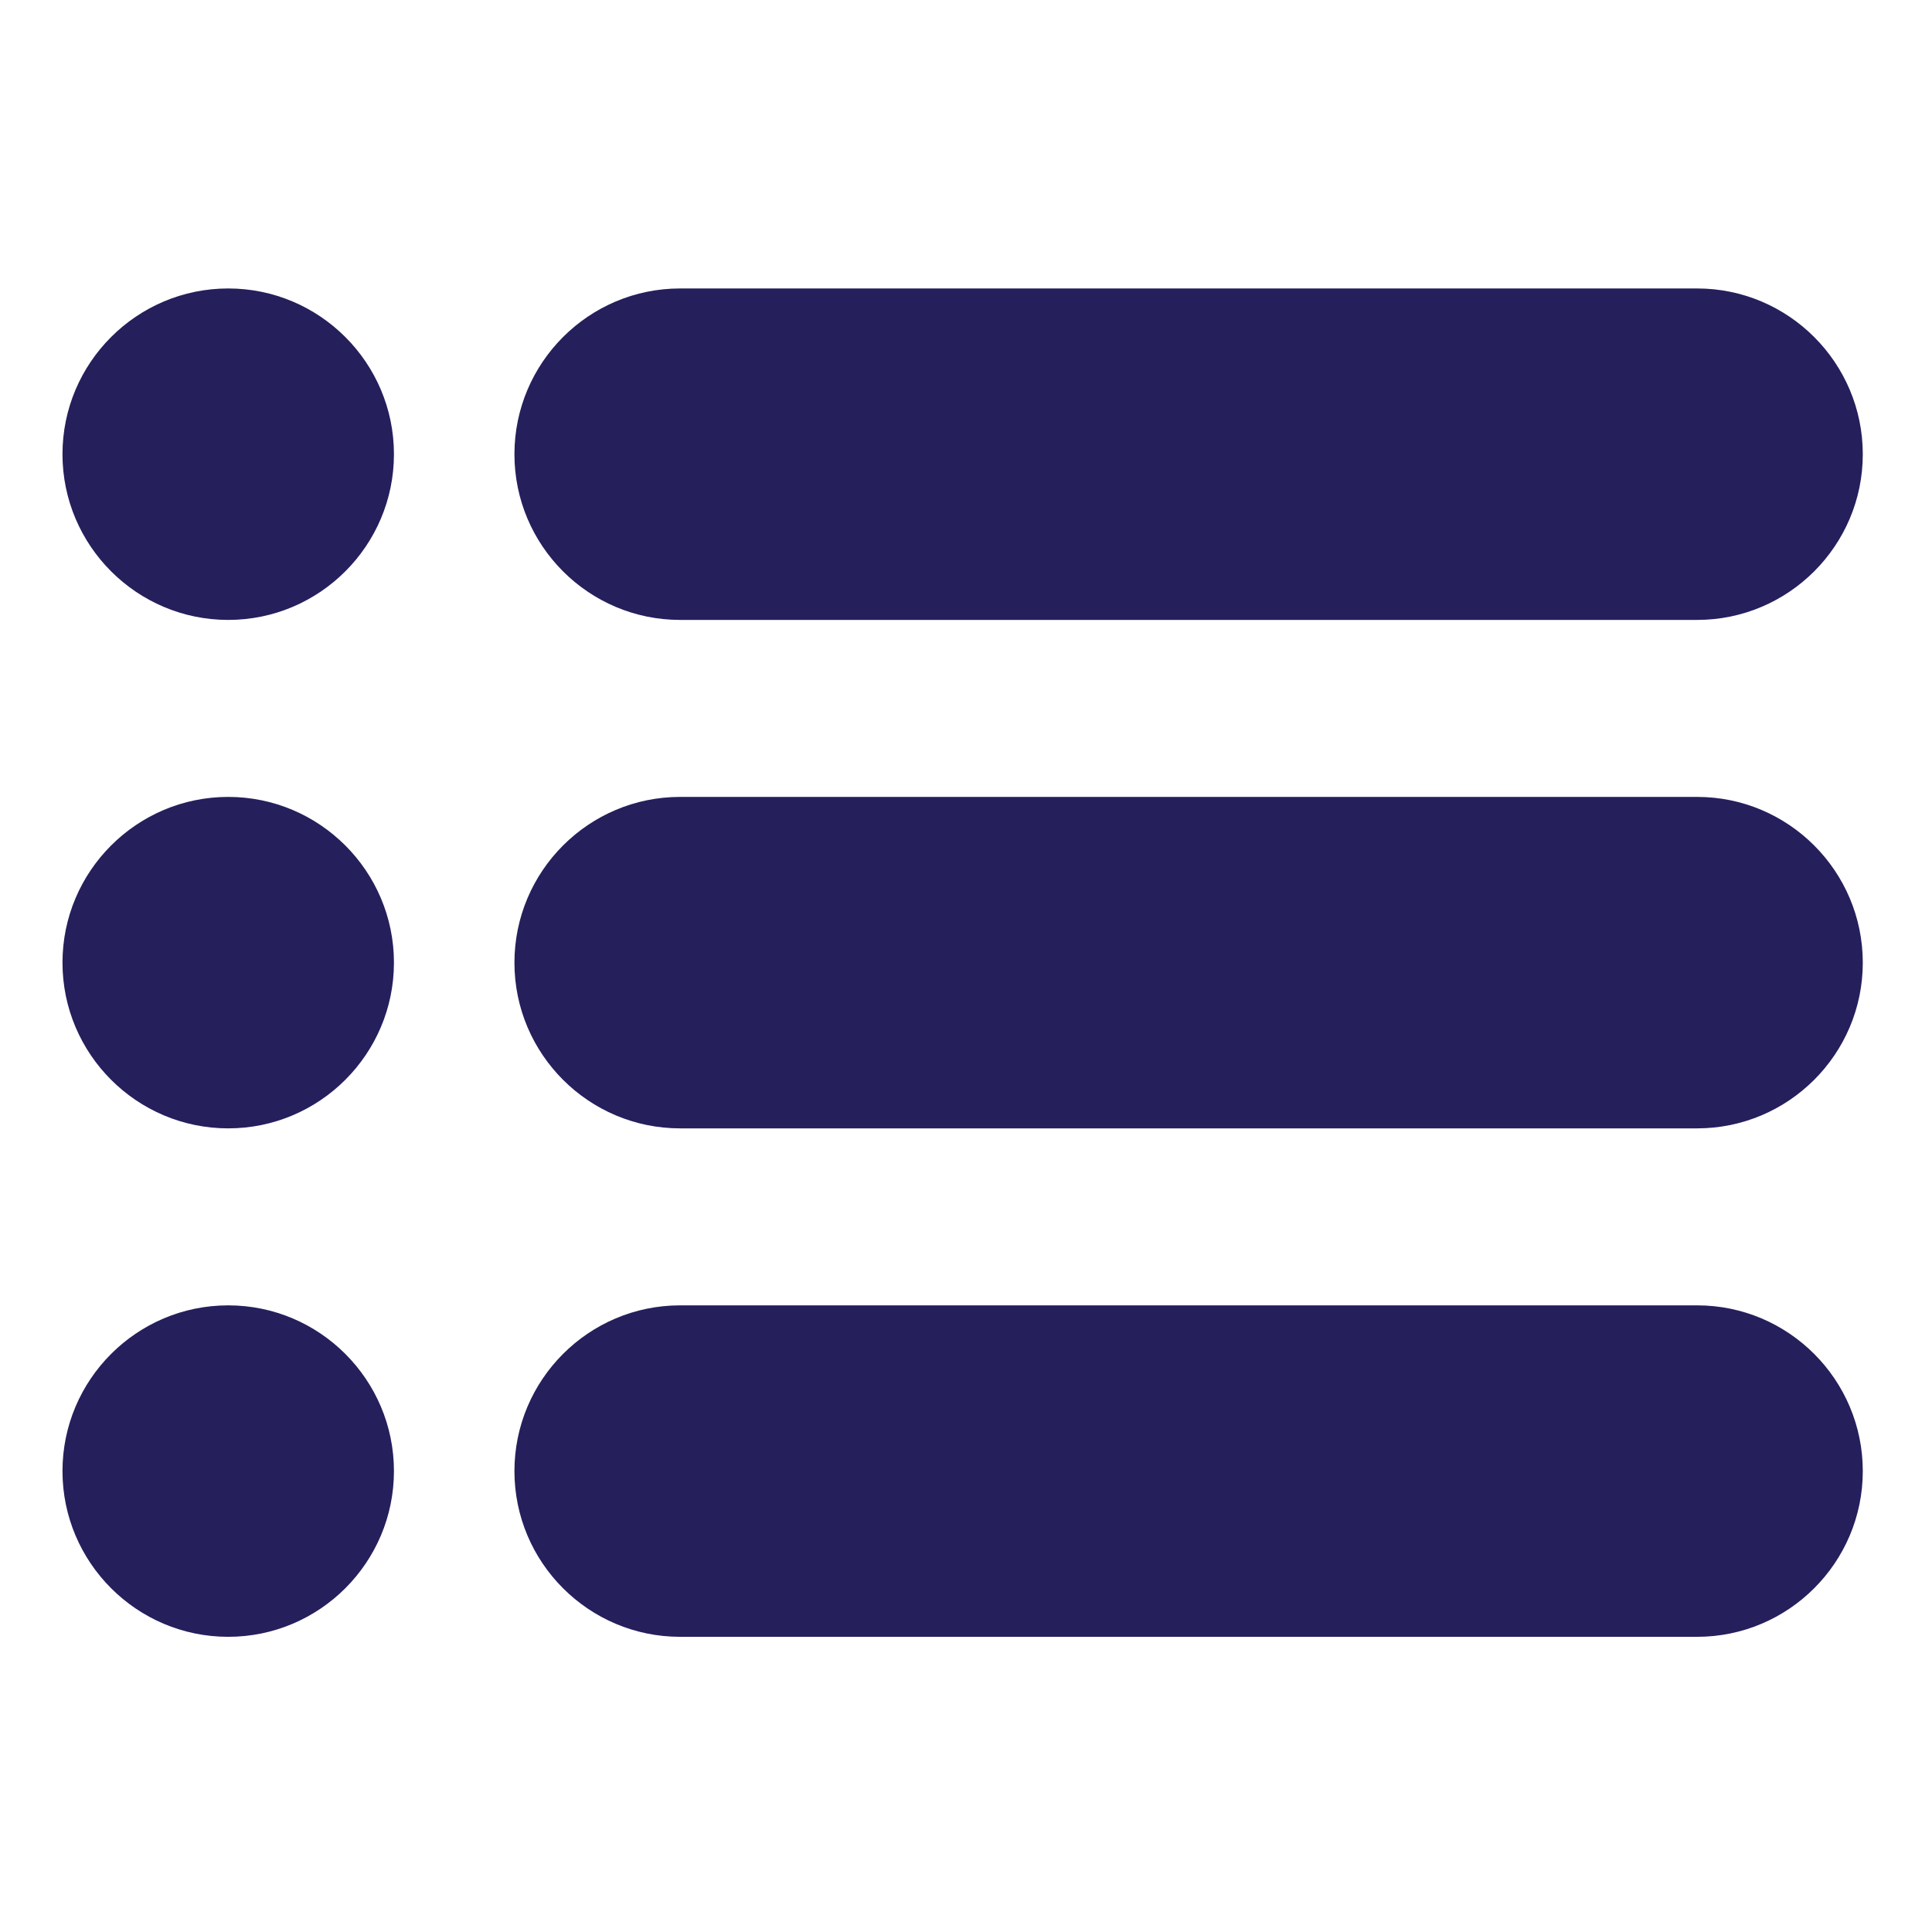 <?xml version="1.0" encoding="UTF-8" standalone="no"?>
<!DOCTYPE svg PUBLIC "-//W3C//DTD SVG 1.1//EN" "http://www.w3.org/Graphics/SVG/1.1/DTD/svg11.dtd">
<svg width="100%" height="100%" viewBox="0 0 50 50" version="1.1" xmlns="http://www.w3.org/2000/svg" xmlns:xlink="http://www.w3.org/1999/xlink" xml:space="preserve" xmlns:serif="http://www.serif.com/" style="fill-rule:evenodd;clip-rule:evenodd;stroke-linejoin:round;stroke-miterlimit:2;">
    <g transform="matrix(0.091,0,0,0.091,1.617,1.617)">
        <path d="M464.883,64.267C490.863,64.267 512,85.403 511.999,111.416C511.999,137.396 490.862,158.533 464.882,158.533L175.65,158.533C149.67,158.533 128.533,137.396 128.533,111.416C128.533,85.404 149.67,64.267 175.65,64.267L464.883,64.267ZM47.134,64.267C73.123,64.267 94.267,85.411 94.267,111.4C94.267,137.389 73.123,158.533 47.134,158.533C21.145,158.533 0,137.389 0,111.4C0,85.411 21.145,64.267 47.134,64.267ZM47.134,208.867C73.123,208.867 94.267,230.011 94.267,256C94.267,281.989 73.123,303.133 47.134,303.133C21.145,303.133 0,281.989 0,256C0,230.011 21.145,208.867 47.134,208.867ZM47.134,353.467C73.123,353.467 94.267,374.611 94.267,400.6C94.267,426.589 73.123,447.733 47.134,447.733C21.145,447.733 0,426.589 0,400.6C0,374.611 21.145,353.467 47.134,353.467ZM464.883,208.867C490.863,208.867 512,230.003 511.999,256.016C511.999,281.996 490.862,303.133 464.882,303.133L175.65,303.133C149.67,303.133 128.533,281.996 128.533,256.016C128.533,230.004 149.67,208.867 175.65,208.867L464.883,208.867ZM464.883,353.467C490.863,353.467 512,374.604 511.999,400.616C511.999,426.596 490.862,447.733 464.882,447.733L175.65,447.733C149.67,447.733 128.533,426.596 128.533,400.616C128.533,374.604 149.67,353.467 175.65,353.467L464.883,353.467Z" style="fill:rgb(37,31,92);"/>
    </g>
</svg>
